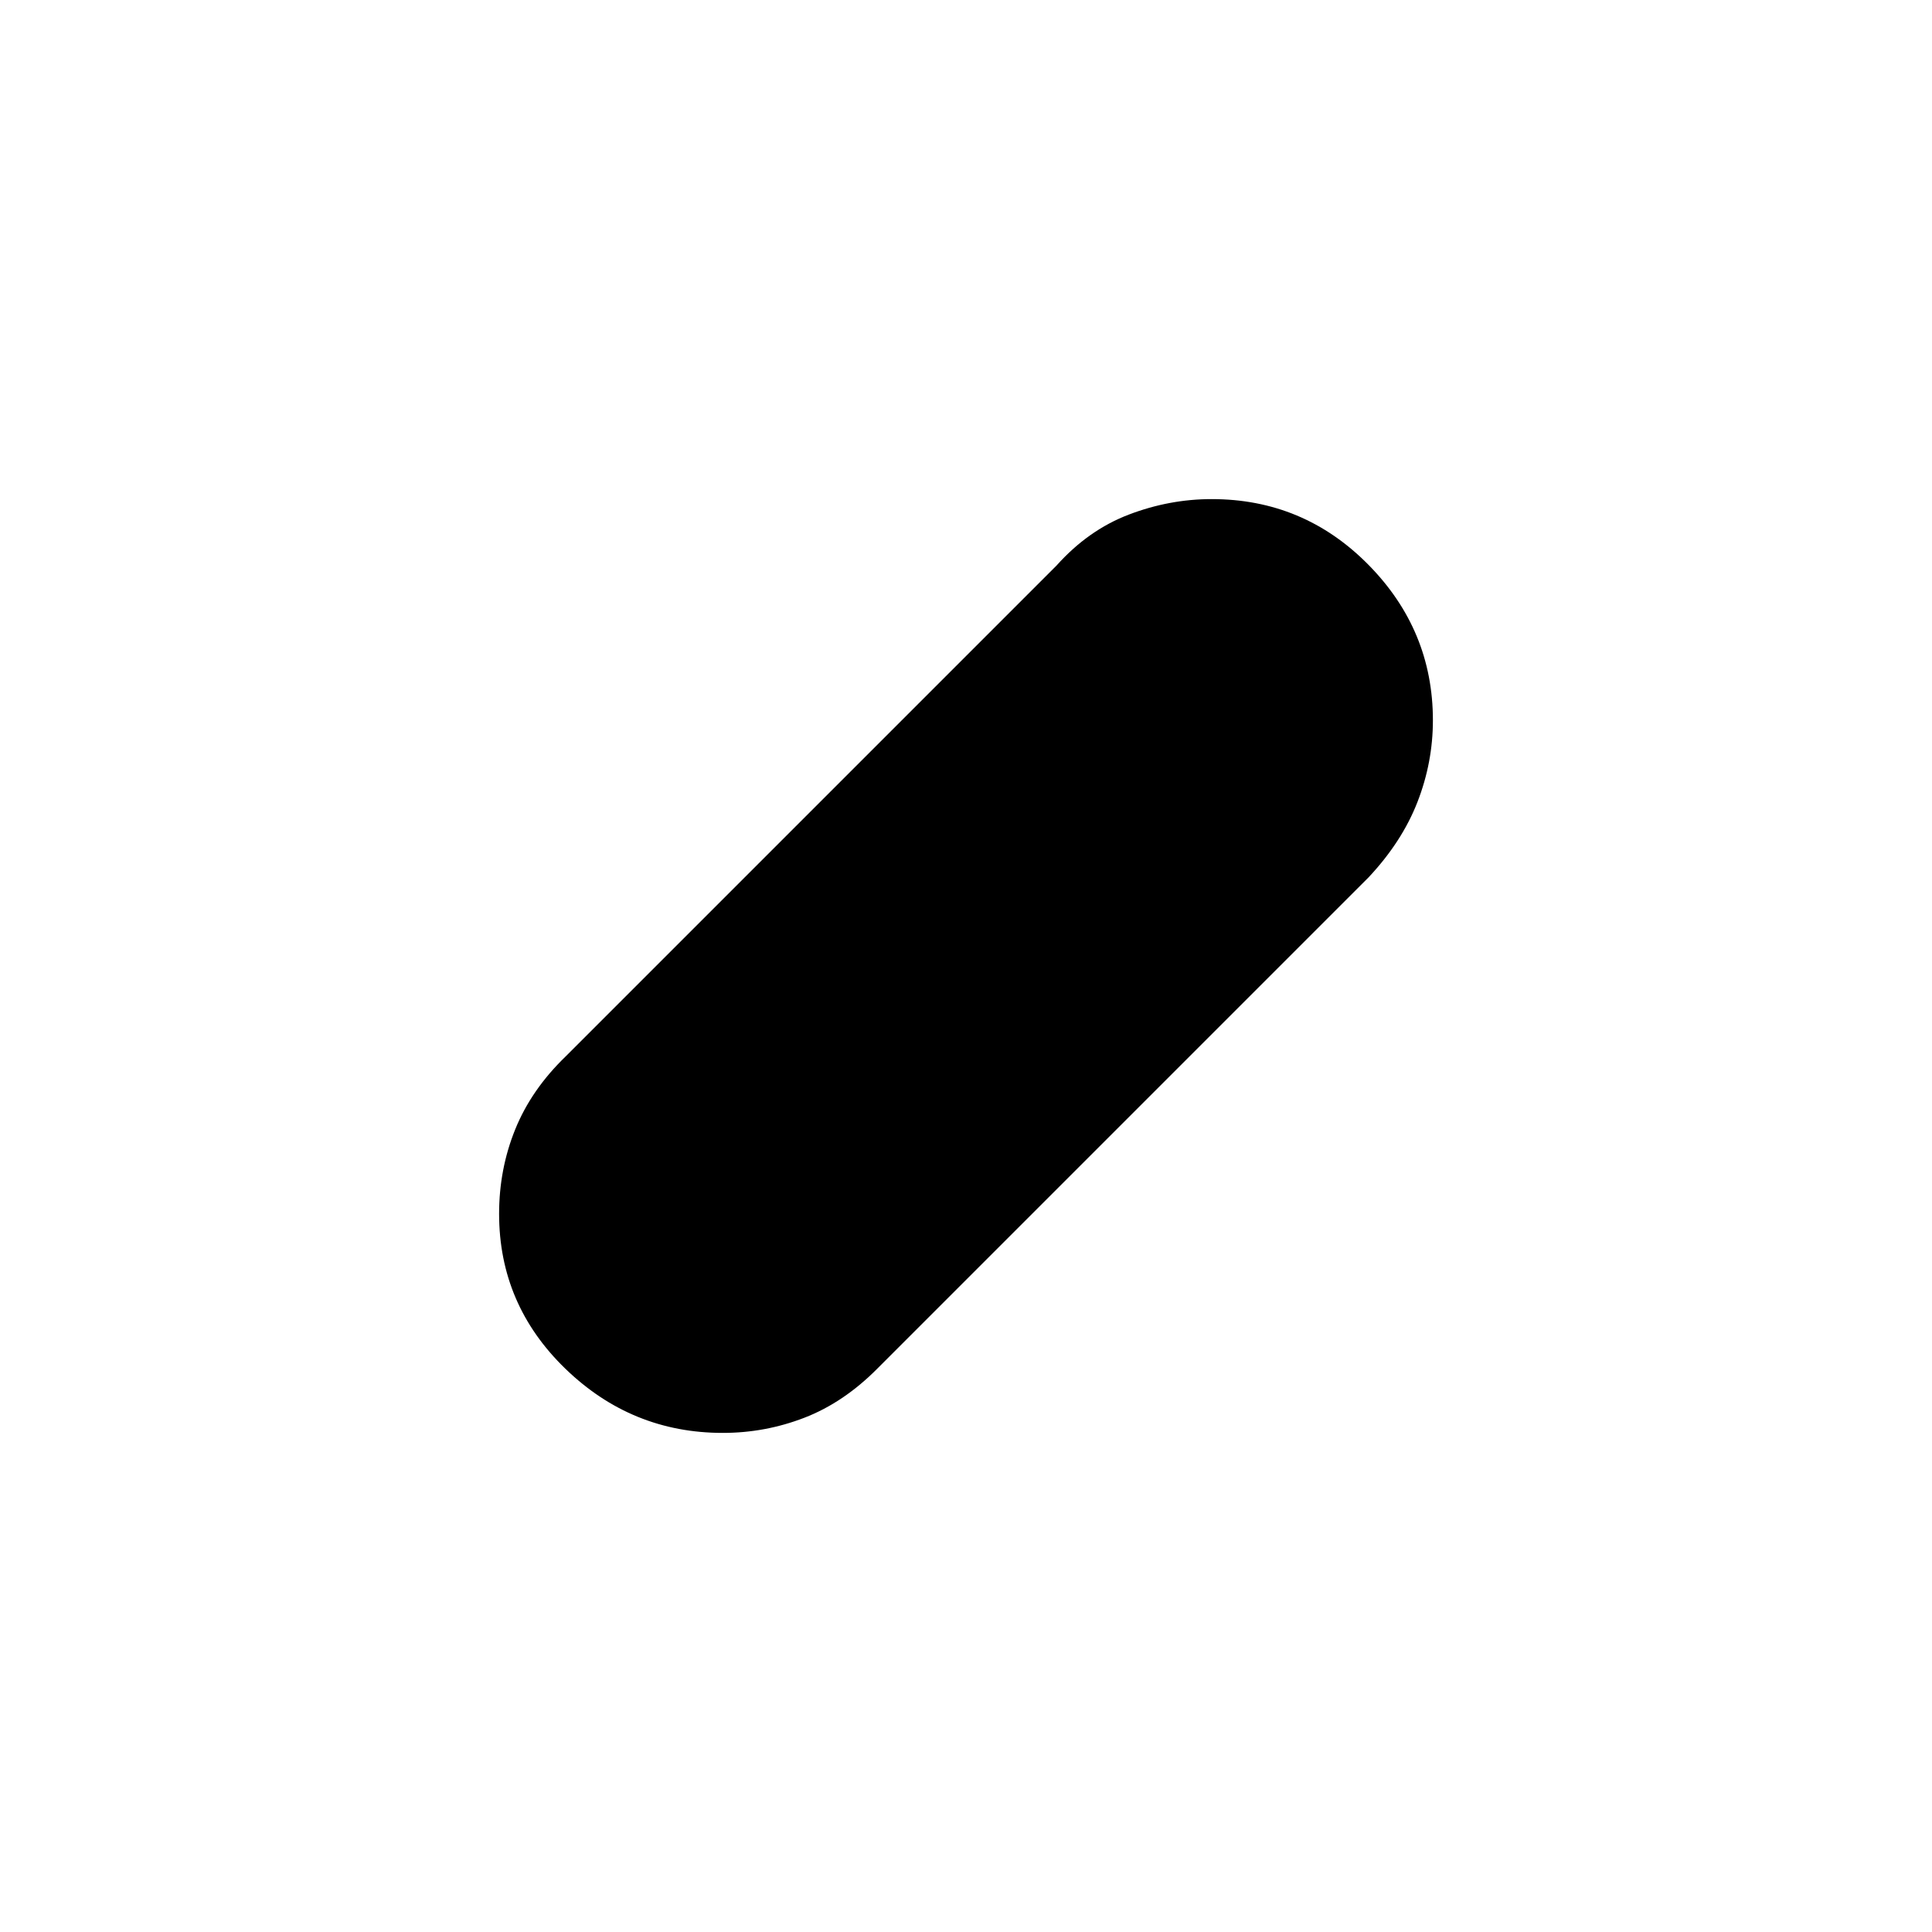<svg xmlns="http://www.w3.org/2000/svg" height="20" viewBox="0 -960 960 960" width="20"><path d="M359.15-248q-45.26 0-78.21-31.88Q248-311.76 248-356.86q0-22.14 7.98-41.89Q263.95-418.5 281-435l244-244q15.78-17.63 35.95-25.32 20.17-7.68 41.12-7.68 45.63 0 77.78 32.52Q712-646.95 712-602.09q0 20.88-7.68 40.62Q696.63-541.72 680-524L436-280q-16.8 16.93-36.29 24.46-19.49 7.54-40.56 7.54Z"/></svg>